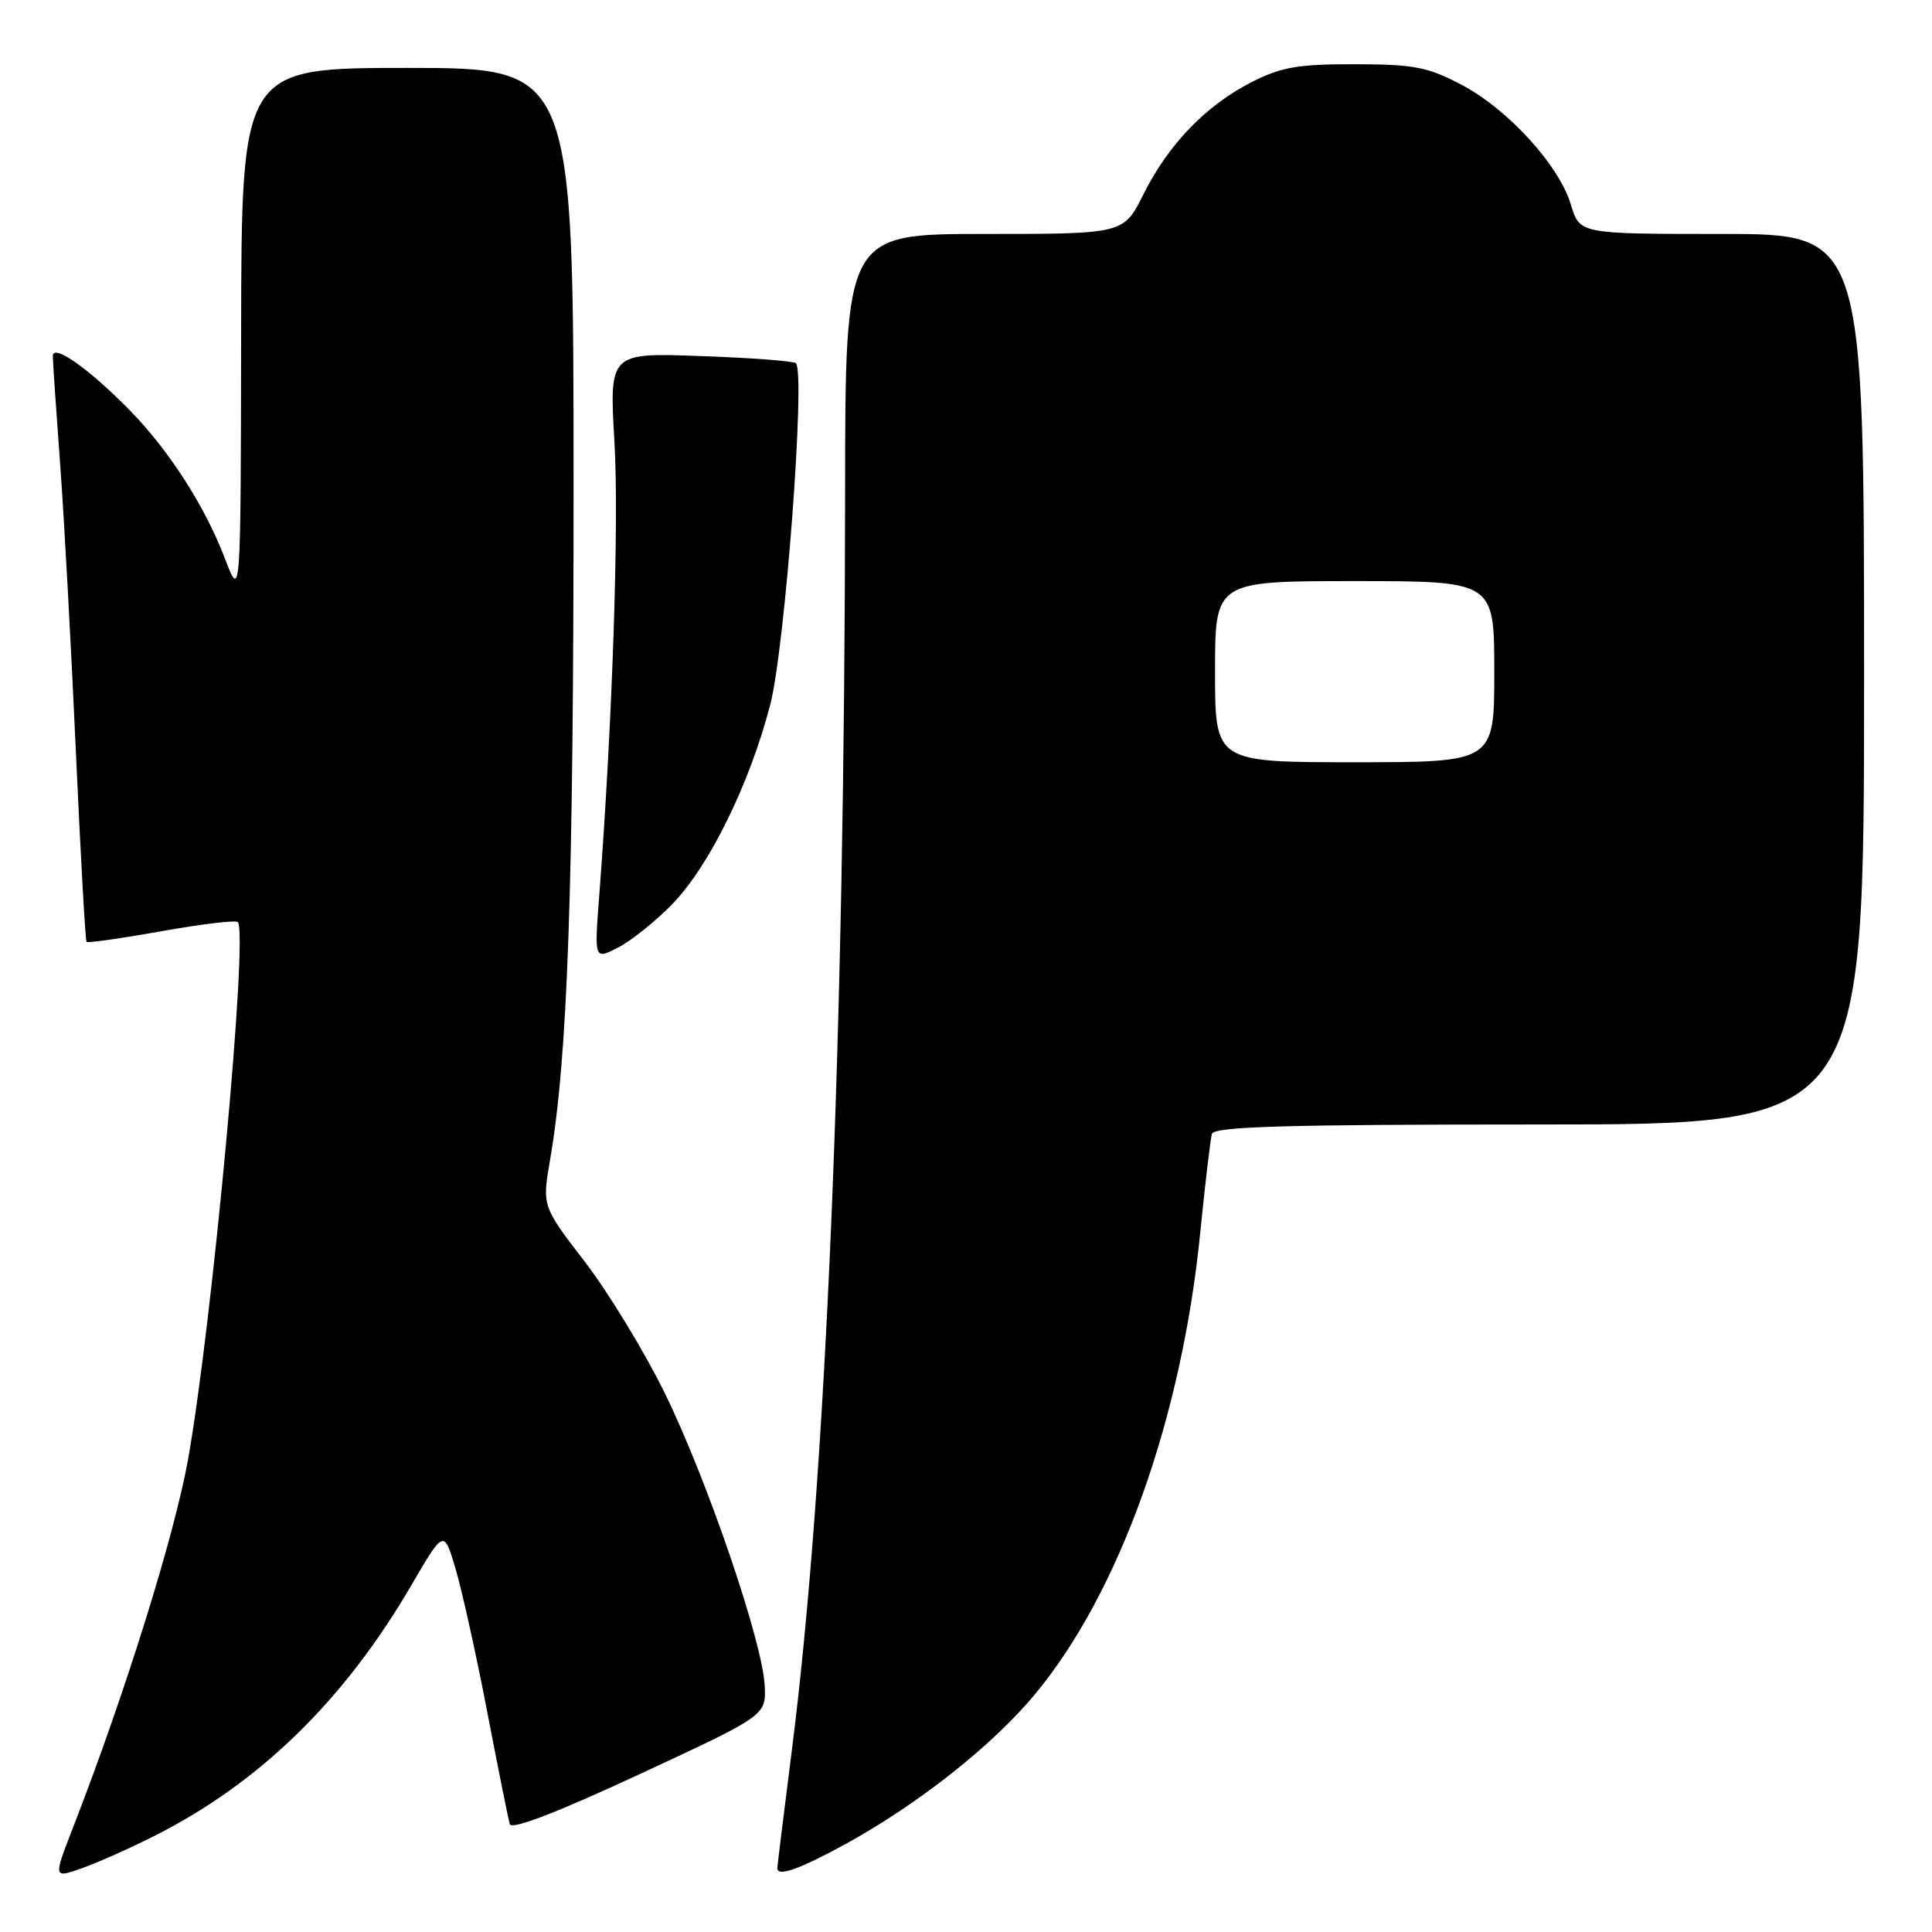 <?xml version="1.0" encoding="UTF-8" standalone="no"?>
<!DOCTYPE svg PUBLIC "-//W3C//DTD SVG 1.1//EN" "http://www.w3.org/Graphics/SVG/1.1/DTD/svg11.dtd" >
<svg xmlns="http://www.w3.org/2000/svg" xmlns:xlink="http://www.w3.org/1999/xlink" version="1.1" viewBox="0 0 256 256">
 <g >
 <path fill="currentColor"
d=" M 20.55 243.22 C 34.43 236.21 45.63 225.27 54.49 210.08 C 58.82 202.66 58.82 202.66 60.36 207.86 C 61.21 210.71 63.10 219.23 64.55 226.78 C 66.00 234.32 67.35 241.04 67.55 241.71 C 67.78 242.49 73.82 240.17 84.70 235.11 C 101.50 227.31 101.50 227.31 101.33 223.40 C 101.08 217.64 93.67 195.95 88.04 184.50 C 85.33 179.00 80.58 171.20 77.47 167.16 C 71.83 159.82 71.83 159.82 72.89 153.66 C 75.22 140.15 76.00 118.04 76.00 64.75 C 76.00 9.00 76.00 9.00 54.00 9.00 C 32.00 9.00 32.00 9.00 31.95 44.25 C 31.90 79.50 31.90 79.50 29.80 74.00 C 27.17 67.11 22.43 59.72 17.21 54.38 C 11.80 48.86 7.00 45.47 7.00 47.18 C 7.00 47.91 7.44 54.35 7.97 61.50 C 8.50 68.65 9.43 85.75 10.05 99.50 C 10.67 113.25 11.31 124.64 11.47 124.80 C 11.64 124.97 16.10 124.34 21.39 123.39 C 26.68 122.45 31.23 121.90 31.51 122.18 C 32.92 123.59 28.14 175.24 24.93 193.32 C 23.13 203.42 16.56 224.46 9.66 242.20 C 7.06 248.89 7.06 248.89 10.83 247.56 C 12.91 246.83 17.28 244.88 20.55 243.22 Z  M 111.92 244.41 C 121.59 239.12 131.49 231.31 137.14 224.50 C 148.31 211.05 156.56 188.05 159.02 163.50 C 159.68 156.90 160.39 150.94 160.58 150.25 C 160.86 149.27 170.40 149.00 203.97 149.00 C 247.00 149.00 247.00 149.00 247.00 90.00 C 247.00 31.00 247.00 31.00 228.16 31.00 C 209.32 31.00 209.32 31.00 208.16 27.14 C 206.59 21.89 199.82 14.47 193.62 11.21 C 189.17 8.87 187.33 8.52 179.50 8.51 C 171.96 8.50 169.74 8.89 165.81 10.90 C 159.78 13.98 154.81 19.14 151.51 25.75 C 148.89 31.00 148.89 31.00 130.45 31.00 C 112.00 31.00 112.00 31.00 111.98 65.25 C 111.93 137.54 109.44 196.40 104.94 231.79 C 103.87 240.20 103.00 247.28 103.00 247.54 C 103.00 248.72 105.87 247.71 111.92 244.41 Z  M 89.09 119.79 C 94.00 114.73 99.34 103.84 102.06 93.38 C 104.02 85.81 106.76 49.43 105.46 48.13 C 105.18 47.84 99.49 47.41 92.83 47.18 C 80.73 46.74 80.73 46.74 81.42 58.62 C 82.04 69.27 81.14 96.02 79.39 118.84 C 78.75 127.18 78.75 127.18 81.93 125.54 C 83.67 124.63 86.90 122.05 89.09 119.79 Z  M 161.00 89.00 C 161.00 77.00 161.00 77.00 179.50 77.00 C 198.00 77.00 198.00 77.00 198.00 89.00 C 198.00 101.00 198.00 101.00 179.50 101.00 C 161.00 101.00 161.00 101.00 161.00 89.00 Z "/>
</g>
</svg>